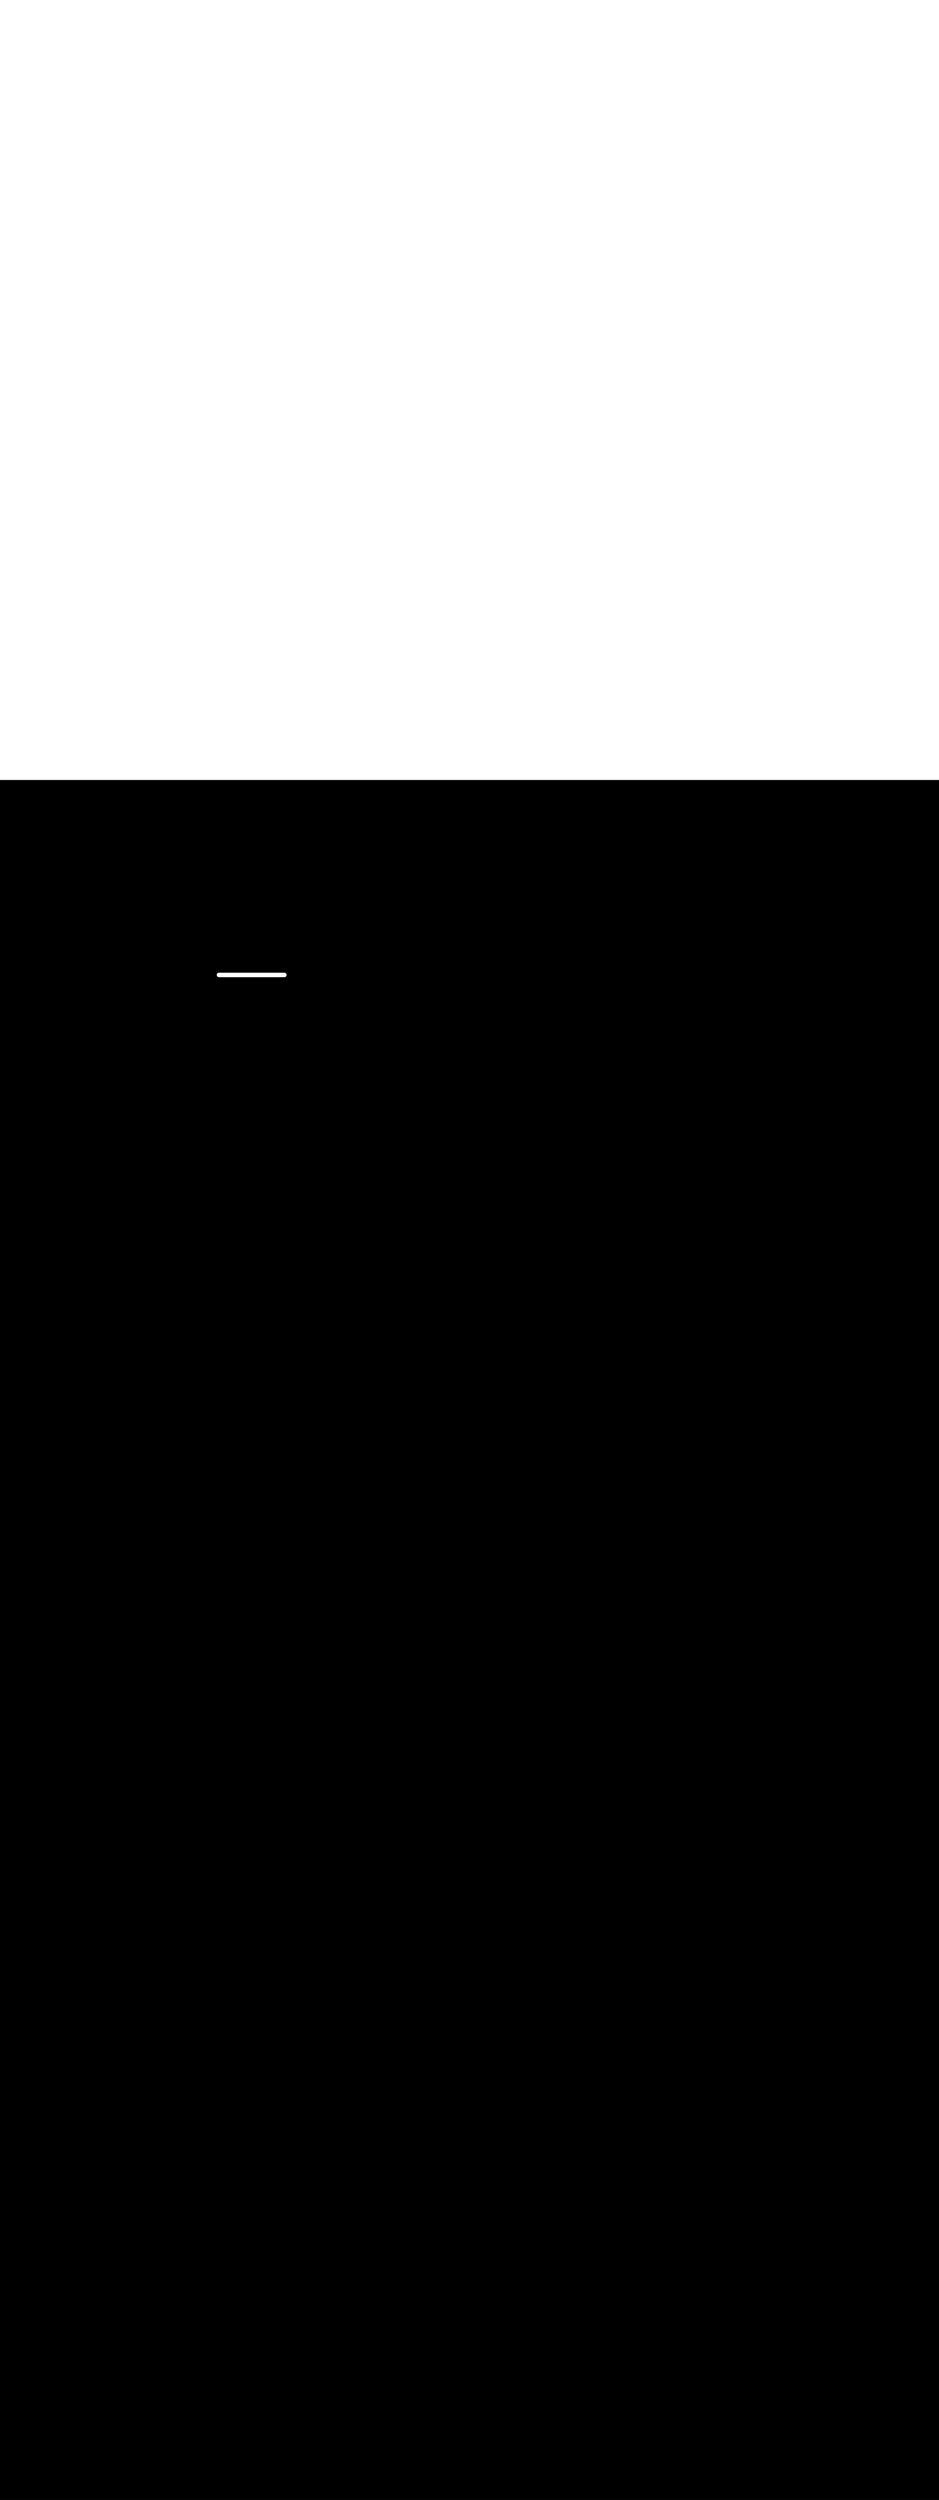 <ns0:svg xmlns:ns0="http://www.w3.org/2000/svg" version="1.1" id="Layer_1" x="0px" y="0px" viewBox="0 0 500 500" style="width: 188px;" xml:space="preserve" data-imageid="brainstorming-31" imageName="Brainstorming" class="illustrations_image"><ns0:rect x="0" y="0" width="100%" height="100%" fill="black" /><ns0:g id="white-shapes" style="display:inline;opacity:1"><ns0:style type="text/css" style="fill:white;display:inline;opacity:1" fill="white" /><ns0:path class="st3_brainstorming-31" d="M 151.404 104.9 L 151.416 104.9 L 151.423 104.9 L 151.436 104.9 L 151.443 104.899 L 151.455 104.899 L 151.463 104.898 L 151.475 104.898 L 151.482 104.897 L 151.494 104.897 L 151.502 104.896 L 151.514 104.895 L 151.521 104.894 L 151.533 104.893 L 151.541 104.892 L 151.552 104.891 L 151.56 104.89 L 151.572 104.888 L 151.579 104.887 L 151.591 104.886 L 151.598 104.885 L 151.61 104.883 L 151.618 104.881 L 151.629 104.879 L 151.637 104.878 L 151.648 104.876 L 151.655 104.874 L 151.667 104.872 L 151.674 104.87 L 151.685 104.868 L 151.693 104.866 L 151.704 104.863 L 151.712 104.861 L 151.723 104.858 L 151.73 104.856 L 151.741 104.853 L 151.749 104.851 L 151.76 104.848 L 151.767 104.845 L 151.778 104.842 L 151.785 104.84 L 151.796 104.836 L 151.804 104.834 L 151.814 104.83 L 151.822 104.827 L 151.832 104.823 L 151.839 104.821 L 151.85 104.817 L 151.857 104.814 L 151.867 104.81 L 151.875 104.807 L 151.885 104.802 L 151.892 104.799 L 151.902 104.795 L 151.91 104.791 L 151.92 104.787 L 151.927 104.783 L 151.937 104.779 L 151.944 104.775 L 151.954 104.77 L 151.961 104.767 L 151.971 104.762 L 151.978 104.758 L 151.987 104.753 L 151.994 104.749 L 152.004 104.744 L 152.011 104.74 L 152.02 104.734 L 152.027 104.73 L 152.036 104.724 L 152.043 104.72 L 152.052 104.714 L 152.059 104.71 L 152.068 104.704 L 152.075 104.7 L 152.084 104.694 L 152.091 104.689 L 152.099 104.683 L 152.106 104.678 L 152.115 104.672 L 152.121 104.667 L 152.13 104.661 L 152.136 104.656 L 152.145 104.649 L 152.151 104.644 L 152.16 104.638 L 152.166 104.633 L 152.174 104.626 L 152.18 104.621 L 152.189 104.614 L 152.195 104.608 L 152.203 104.601 L 152.209 104.596 L 152.217 104.589 L 152.223 104.583 L 152.23 104.576 L 152.236 104.57 L 152.244 104.563 L 152.25 104.557 L 152.257 104.55 L 152.263 104.544 L 152.27 104.536 L 152.276 104.53 L 152.283 104.523 L 152.289 104.517 L 152.296 104.509 L 152.301 104.503 L 152.308 104.495 L 152.314 104.489 L 152.321 104.48 L 152.326 104.474 L 152.333 104.466 L 152.338 104.46 L 152.344 104.451 L 152.349 104.445 L 152.356 104.436 L 152.361 104.43 L 152.367 104.421 L 152.372 104.415 L 152.378 104.406 L 152.383 104.399 L 152.389 104.391 L 152.394 104.384 L 152.4 104.375 L 152.404 104.368 L 152.41 104.359 L 152.414 104.352 L 152.42 104.343 L 152.424 104.336 L 152.43 104.327 L 152.434 104.32 L 152.44 104.311 L 152.444 104.304 L 152.449 104.294 L 152.453 104.287 L 152.458 104.278 L 152.462 104.271 L 152.467 104.261 L 152.47 104.254 L 152.475 104.244 L 152.479 104.237 L 152.483 104.227 L 152.487 104.22 L 152.491 104.21 L 152.495 104.202 L 152.499 104.192 L 152.502 104.185 L 152.507 104.175 L 152.51 104.167 L 152.514 104.157 L 152.517 104.15 L 152.521 104.139 L 152.523 104.132 L 152.527 104.122 L 152.53 104.114 L 152.534 104.104 L 152.536 104.096 L 152.54 104.085 L 152.542 104.078 L 152.545 104.067 L 152.548 104.06 L 152.551 104.049 L 152.553 104.041 L 152.556 104.03 L 152.558 104.023 L 152.561 104.012 L 152.563 104.004 L 152.566 103.993 L 152.568 103.985 L 152.57 103.974 L 152.572 103.967 L 152.574 103.955 L 152.576 103.948 L 152.578 103.937 L 152.579 103.929 L 152.581 103.918 L 152.583 103.91 L 152.585 103.898 L 152.586 103.891 L 152.587 103.879 L 152.588 103.872 L 152.59 103.86 L 152.591 103.852 L 152.592 103.841 L 152.593 103.833 L 152.594 103.821 L 152.595 103.814 L 152.596 103.802 L 152.597 103.794 L 152.597 103.782 L 152.598 103.775 L 152.598 103.763 L 152.599 103.755 L 152.599 103.743 L 152.6 103.736 L 152.6 103.723 L 152.6 103.716 L 152.6 103.704 L 152.6 103.696 L 152.6 103.684 L 152.6 103.677 L 152.6 103.664 L 152.599 103.657 L 152.599 103.645 L 152.598 103.637 L 152.598 103.625 L 152.597 103.618 L 152.597 103.606 L 152.596 103.598 L 152.595 103.586 L 152.594 103.579 L 152.593 103.567 L 152.592 103.559 L 152.591 103.548 L 152.59 103.54 L 152.588 103.528 L 152.587 103.521 L 152.586 103.509 L 152.585 103.502 L 152.583 103.49 L 152.581 103.482 L 152.579 103.471 L 152.578 103.463 L 152.576 103.452 L 152.574 103.445 L 152.572 103.433 L 152.57 103.426 L 152.568 103.415 L 152.566 103.407 L 152.563 103.396 L 152.561 103.388 L 152.558 103.377 L 152.556 103.37 L 152.553 103.359 L 152.551 103.351 L 152.548 103.34 L 152.545 103.333 L 152.542 103.322 L 152.54 103.315 L 152.536 103.304 L 152.534 103.296 L 152.53 103.286 L 152.527 103.278 L 152.523 103.268 L 152.521 103.261 L 152.517 103.25 L 152.514 103.243 L 152.51 103.233 L 152.507 103.225 L 152.502 103.215 L 152.499 103.208 L 152.495 103.198 L 152.491 103.19 L 152.487 103.18 L 152.483 103.173 L 152.479 103.163 L 152.475 103.156 L 152.47 103.146 L 152.467 103.139 L 152.462 103.129 L 152.458 103.122 L 152.453 103.113 L 152.449 103.106 L 152.444 103.096 L 152.44 103.089 L 152.434 103.08 L 152.43 103.073 L 152.424 103.064 L 152.42 103.057 L 152.414 103.048 L 152.41 103.041 L 152.404 103.032 L 152.4 103.025 L 152.394 103.016 L 152.389 103.009 L 152.383 103.001 L 152.378 102.994 L 152.372 102.985 L 152.367 102.979 L 152.361 102.97 L 152.356 102.964 L 152.349 102.955 L 152.344 102.949 L 152.338 102.94 L 152.333 102.934 L 152.326 102.926 L 152.321 102.92 L 152.314 102.911 L 152.308 102.905 L 152.301 102.897 L 152.296 102.891 L 152.289 102.883 L 152.283 102.877 L 152.276 102.87 L 152.27 102.864 L 152.263 102.856 L 152.257 102.85 L 152.25 102.843 L 152.244 102.837 L 152.236 102.83 L 152.23 102.824 L 152.223 102.817 L 152.217 102.811 L 152.209 102.804 L 152.203 102.799 L 152.195 102.792 L 152.189 102.786 L 152.18 102.779 L 152.174 102.774 L 152.166 102.767 L 152.16 102.762 L 152.151 102.756 L 152.145 102.751 L 152.136 102.744 L 152.13 102.739 L 152.121 102.733 L 152.115 102.728 L 152.106 102.722 L 152.099 102.717 L 152.091 102.711 L 152.084 102.706 L 152.075 102.7 L 152.068 102.696 L 152.059 102.69 L 152.052 102.686 L 152.043 102.68 L 152.036 102.676 L 152.027 102.67 L 152.02 102.666 L 152.011 102.66 L 152.004 102.656 L 151.994 102.651 L 151.987 102.647 L 151.978 102.642 L 151.971 102.638 L 151.961 102.633 L 151.954 102.63 L 151.944 102.625 L 151.937 102.621 L 151.927 102.617 L 151.92 102.613 L 151.91 102.609 L 151.902 102.605 L 151.892 102.601 L 151.885 102.598 L 151.875 102.593 L 151.867 102.59 L 151.857 102.586 L 151.85 102.583 L 151.839 102.579 L 151.832 102.577 L 151.822 102.573 L 151.814 102.57 L 151.804 102.566 L 151.796 102.564 L 151.785 102.56 L 151.778 102.558 L 151.767 102.555 L 151.76 102.552 L 151.749 102.549 L 151.741 102.547 L 151.73 102.544 L 151.723 102.542 L 151.712 102.539 L 151.704 102.537 L 151.693 102.534 L 151.685 102.532 L 151.674 102.53 L 151.667 102.528 L 151.655 102.526 L 151.648 102.524 L 151.637 102.522 L 151.629 102.521 L 151.618 102.519 L 151.61 102.517 L 151.598 102.515 L 151.591 102.514 L 151.579 102.513 L 151.572 102.512 L 151.56 102.51 L 151.552 102.509 L 151.541 102.508 L 151.533 102.507 L 151.521 102.506 L 151.514 102.505 L 151.502 102.504 L 151.494 102.503 L 151.482 102.503 L 151.475 102.502 L 151.463 102.502 L 151.455 102.501 L 151.443 102.501 L 151.436 102.5 L 151.423 102.5 L 151.416 102.5 L 151.404 102.5 L 151.4 102.5 L 116.952 102.5 L 116.6 102.5 L 116.596 102.5 L 116.584 102.5 L 116.577 102.5 L 116.564 102.5 L 116.557 102.501 L 116.545 102.501 L 116.537 102.502 L 116.525 102.502 L 116.518 102.503 L 116.506 102.503 L 116.498 102.504 L 116.486 102.505 L 116.479 102.506 L 116.467 102.507 L 116.459 102.508 L 116.448 102.509 L 116.44 102.51 L 116.428 102.512 L 116.421 102.513 L 116.409 102.514 L 116.402 102.515 L 116.39 102.517 L 116.382 102.519 L 116.371 102.521 L 116.363 102.522 L 116.352 102.524 L 116.345 102.526 L 116.333 102.528 L 116.326 102.53 L 116.315 102.532 L 116.307 102.534 L 116.296 102.537 L 116.288 102.539 L 116.277 102.542 L 116.27 102.544 L 116.259 102.547 L 116.251 102.549 L 116.24 102.552 L 116.233 102.555 L 116.222 102.558 L 116.215 102.56 L 116.204 102.564 L 116.196 102.566 L 116.186 102.57 L 116.178 102.573 L 116.168 102.577 L 116.161 102.579 L 116.15 102.583 L 116.143 102.586 L 116.133 102.59 L 116.125 102.593 L 116.115 102.598 L 116.108 102.601 L 116.098 102.605 L 116.09 102.609 L 116.08 102.613 L 116.073 102.617 L 116.063 102.621 L 116.056 102.625 L 116.046 102.63 L 116.039 102.633 L 116.029 102.638 L 116.022 102.642 L 116.013 102.647 L 116.006 102.651 L 115.996 102.656 L 115.989 102.66 L 115.98 102.666 L 115.973 102.67 L 115.964 102.676 L 115.957 102.68 L 115.948 102.686 L 115.941 102.69 L 115.932 102.696 L 115.925 102.7 L 115.916 102.706 L 115.909 102.711 L 115.901 102.717 L 115.894 102.722 L 115.885 102.728 L 115.879 102.733 L 115.87 102.739 L 115.864 102.744 L 115.855 102.751 L 115.849 102.756 L 115.84 102.762 L 115.834 102.767 L 115.826 102.774 L 115.82 102.779 L 115.811 102.786 L 115.805 102.792 L 115.797 102.799 L 115.791 102.804 L 115.783 102.811 L 115.777 102.817 L 115.77 102.824 L 115.764 102.83 L 115.756 102.837 L 115.75 102.843 L 115.743 102.85 L 115.737 102.856 L 115.73 102.864 L 115.724 102.87 L 115.717 102.877 L 115.711 102.883 L 115.704 102.891 L 115.699 102.897 L 115.692 102.905 L 115.686 102.911 L 115.679 102.92 L 115.674 102.926 L 115.667 102.934 L 115.662 102.94 L 115.656 102.949 L 115.651 102.955 L 115.644 102.964 L 115.639 102.97 L 115.633 102.979 L 115.628 102.985 L 115.622 102.994 L 115.617 103.001 L 115.611 103.009 L 115.606 103.016 L 115.6 103.025 L 115.596 103.032 L 115.59 103.041 L 115.586 103.048 L 115.58 103.057 L 115.576 103.064 L 115.57 103.073 L 115.566 103.08 L 115.56 103.089 L 115.556 103.096 L 115.551 103.106 L 115.547 103.113 L 115.542 103.122 L 115.538 103.129 L 115.533 103.139 L 115.53 103.146 L 115.525 103.156 L 115.521 103.163 L 115.517 103.173 L 115.513 103.18 L 115.509 103.19 L 115.505 103.198 L 115.501 103.208 L 115.498 103.215 L 115.493 103.225 L 115.49 103.233 L 115.486 103.243 L 115.483 103.25 L 115.479 103.261 L 115.477 103.268 L 115.473 103.278 L 115.47 103.286 L 115.466 103.296 L 115.464 103.304 L 115.46 103.315 L 115.458 103.322 L 115.455 103.333 L 115.452 103.34 L 115.449 103.351 L 115.447 103.359 L 115.444 103.37 L 115.442 103.377 L 115.439 103.388 L 115.437 103.396 L 115.434 103.407 L 115.432 103.415 L 115.43 103.426 L 115.428 103.433 L 115.426 103.445 L 115.424 103.452 L 115.422 103.463 L 115.421 103.471 L 115.419 103.482 L 115.417 103.49 L 115.415 103.502 L 115.414 103.509 L 115.413 103.521 L 115.412 103.528 L 115.41 103.54 L 115.409 103.548 L 115.408 103.559 L 115.407 103.567 L 115.406 103.579 L 115.405 103.586 L 115.404 103.598 L 115.403 103.606 L 115.403 103.618 L 115.402 103.625 L 115.402 103.637 L 115.401 103.645 L 115.401 103.657 L 115.4 103.664 L 115.4 103.677 L 115.4 103.684 L 115.4 103.696 L 115.4 103.704 L 115.4 103.716 L 115.4 103.723 L 115.4 103.736 L 115.401 103.743 L 115.401 103.755 L 115.402 103.763 L 115.402 103.775 L 115.403 103.782 L 115.403 103.794 L 115.404 103.802 L 115.405 103.814 L 115.406 103.821 L 115.407 103.833 L 115.408 103.841 L 115.409 103.852 L 115.41 103.86 L 115.412 103.872 L 115.413 103.879 L 115.414 103.891 L 115.415 103.898 L 115.417 103.91 L 115.419 103.918 L 115.421 103.929 L 115.422 103.937 L 115.424 103.948 L 115.426 103.955 L 115.428 103.967 L 115.43 103.974 L 115.432 103.985 L 115.434 103.993 L 115.437 104.004 L 115.439 104.012 L 115.442 104.023 L 115.444 104.03 L 115.447 104.041 L 115.449 104.049 L 115.452 104.06 L 115.455 104.067 L 115.458 104.078 L 115.46 104.085 L 115.464 104.096 L 115.466 104.104 L 115.47 104.114 L 115.473 104.122 L 115.477 104.132 L 115.479 104.139 L 115.483 104.15 L 115.486 104.157 L 115.49 104.167 L 115.493 104.175 L 115.498 104.185 L 115.501 104.192 L 115.505 104.202 L 115.509 104.21 L 115.513 104.22 L 115.517 104.227 L 115.521 104.237 L 115.525 104.244 L 115.53 104.254 L 115.533 104.261 L 115.538 104.271 L 115.542 104.278 L 115.547 104.287 L 115.551 104.294 L 115.556 104.304 L 115.56 104.311 L 115.566 104.32 L 115.57 104.327 L 115.576 104.336 L 115.58 104.343 L 115.586 104.352 L 115.59 104.359 L 115.596 104.368 L 115.6 104.375 L 115.606 104.384 L 115.611 104.391 L 115.617 104.399 L 115.622 104.406 L 115.628 104.415 L 115.633 104.421 L 115.639 104.43 L 115.644 104.436 L 115.651 104.445 L 115.656 104.451 L 115.662 104.46 L 115.667 104.466 L 115.674 104.474 L 115.679 104.48 L 115.686 104.489 L 115.692 104.495 L 115.699 104.503 L 115.704 104.509 L 115.711 104.517 L 115.717 104.523 L 115.724 104.53 L 115.73 104.536 L 115.737 104.544 L 115.743 104.55 L 115.75 104.557 L 115.756 104.563 L 115.764 104.57 L 115.77 104.576 L 115.777 104.583 L 115.783 104.589 L 115.791 104.596 L 115.797 104.601 L 115.805 104.608 L 115.811 104.614 L 115.82 104.621 L 115.826 104.626 L 115.834 104.633 L 115.84 104.638 L 115.849 104.644 L 115.855 104.649 L 115.864 104.656 L 115.87 104.661 L 115.879 104.667 L 115.885 104.672 L 115.894 104.678 L 115.901 104.683 L 115.909 104.689 L 115.916 104.694 L 115.925 104.7 L 115.932 104.704 L 115.941 104.71 L 115.948 104.714 L 115.957 104.72 L 115.964 104.724 L 115.973 104.73 L 115.98 104.734 L 115.989 104.74 L 115.996 104.744 L 116.006 104.749 L 116.013 104.753 L 116.022 104.758 L 116.029 104.762 L 116.039 104.767 L 116.046 104.77 L 116.056 104.775 L 116.063 104.779 L 116.073 104.783 L 116.08 104.787 L 116.09 104.791 L 116.098 104.795 L 116.108 104.799 L 116.115 104.802 L 116.125 104.807 L 116.133 104.81 L 116.143 104.814 L 116.15 104.817 L 116.161 104.821 L 116.168 104.823 L 116.178 104.827 L 116.186 104.83 L 116.196 104.834 L 116.204 104.836 L 116.215 104.84 L 116.222 104.842 L 116.233 104.845 L 116.24 104.848 L 116.251 104.851 L 116.259 104.853 L 116.27 104.856 L 116.277 104.858 L 116.288 104.861 L 116.296 104.863 L 116.307 104.866 L 116.315 104.868 L 116.326 104.87 L 116.333 104.872 L 116.345 104.874 L 116.352 104.876 L 116.363 104.878 L 116.371 104.879 L 116.382 104.881 L 116.39 104.883 L 116.402 104.885 L 116.409 104.886 L 116.421 104.887 L 116.428 104.888 L 116.44 104.89 L 116.448 104.891 L 116.459 104.892 L 116.467 104.893 L 116.479 104.894 L 116.486 104.895 L 116.498 104.896 L 116.506 104.897 L 116.518 104.897 L 116.525 104.898 L 116.537 104.898 L 116.545 104.899 L 116.557 104.899 L 116.564 104.9 L 116.577 104.9 L 116.584 104.9 L 116.596 104.9 L 116.6 104.9 L 151.4 104.9 L 151.4 104.9 L 151.404 104.9 Z" id="element_329" style="fill:white;display:inline;opacity:1" fill="white" /></ns0:g></ns0:svg>
